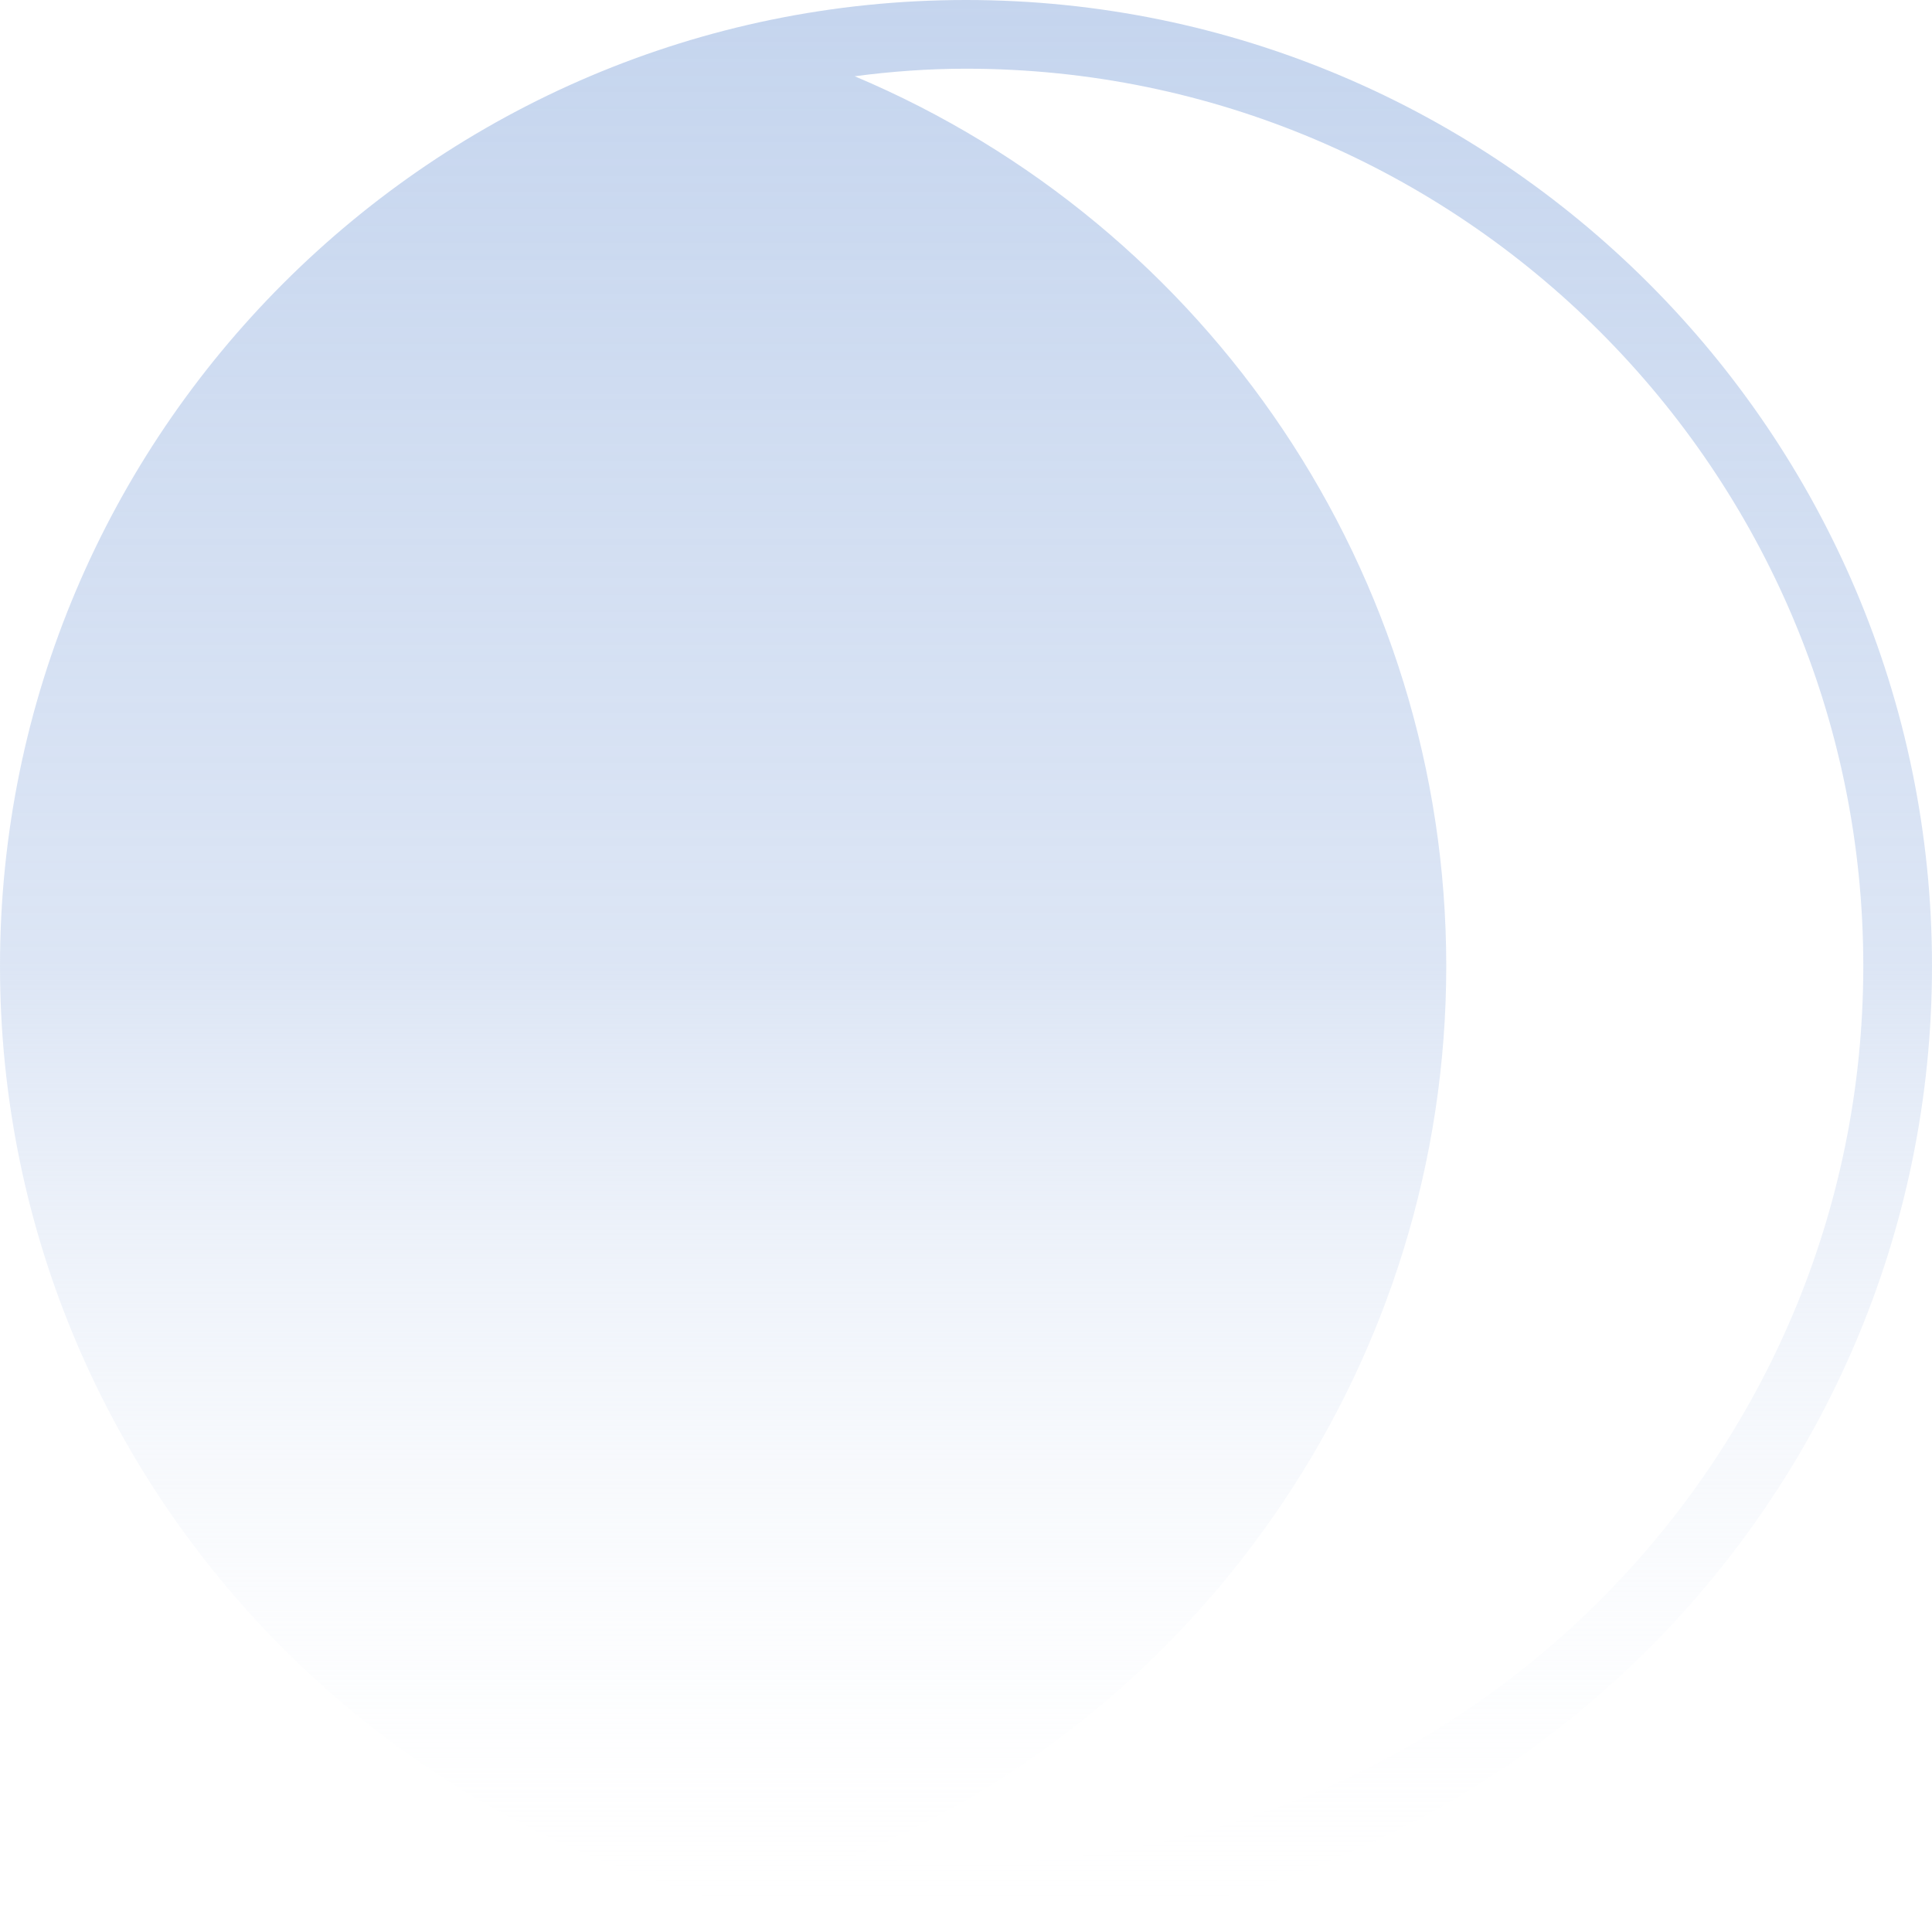 <svg fill="none" xmlns="http://www.w3.org/2000/svg" viewBox="0 0 710 710"><path d="M355 0C159.321 0 0 159.321 0 355s159.321 355 355 355 355-159.321 355-355S550.679 0 355 0Zm0 684.751c-13.887 0-27.521-1.01-40.903-2.777C444.129 627.183 531.49 499.171 531.49 355S444.129 82.817 314.097 28.026c13.382-1.767 27.016-2.777 40.903-2.777 181.792 0 329.751 147.959 329.751 329.751S536.792 684.751 355 684.751Z" fill="url(#a)"/><defs><linearGradient id="a" x1="355" y1="0" x2="355" y2="710" gradientUnits="userSpaceOnUse"><stop stop-color="#C5D5EE"/><stop offset=".5" stop-color="#D2DEF2" stop-opacity=".774"/><stop offset="1" stop-color="#fff" stop-opacity="0"/></linearGradient></defs></svg>